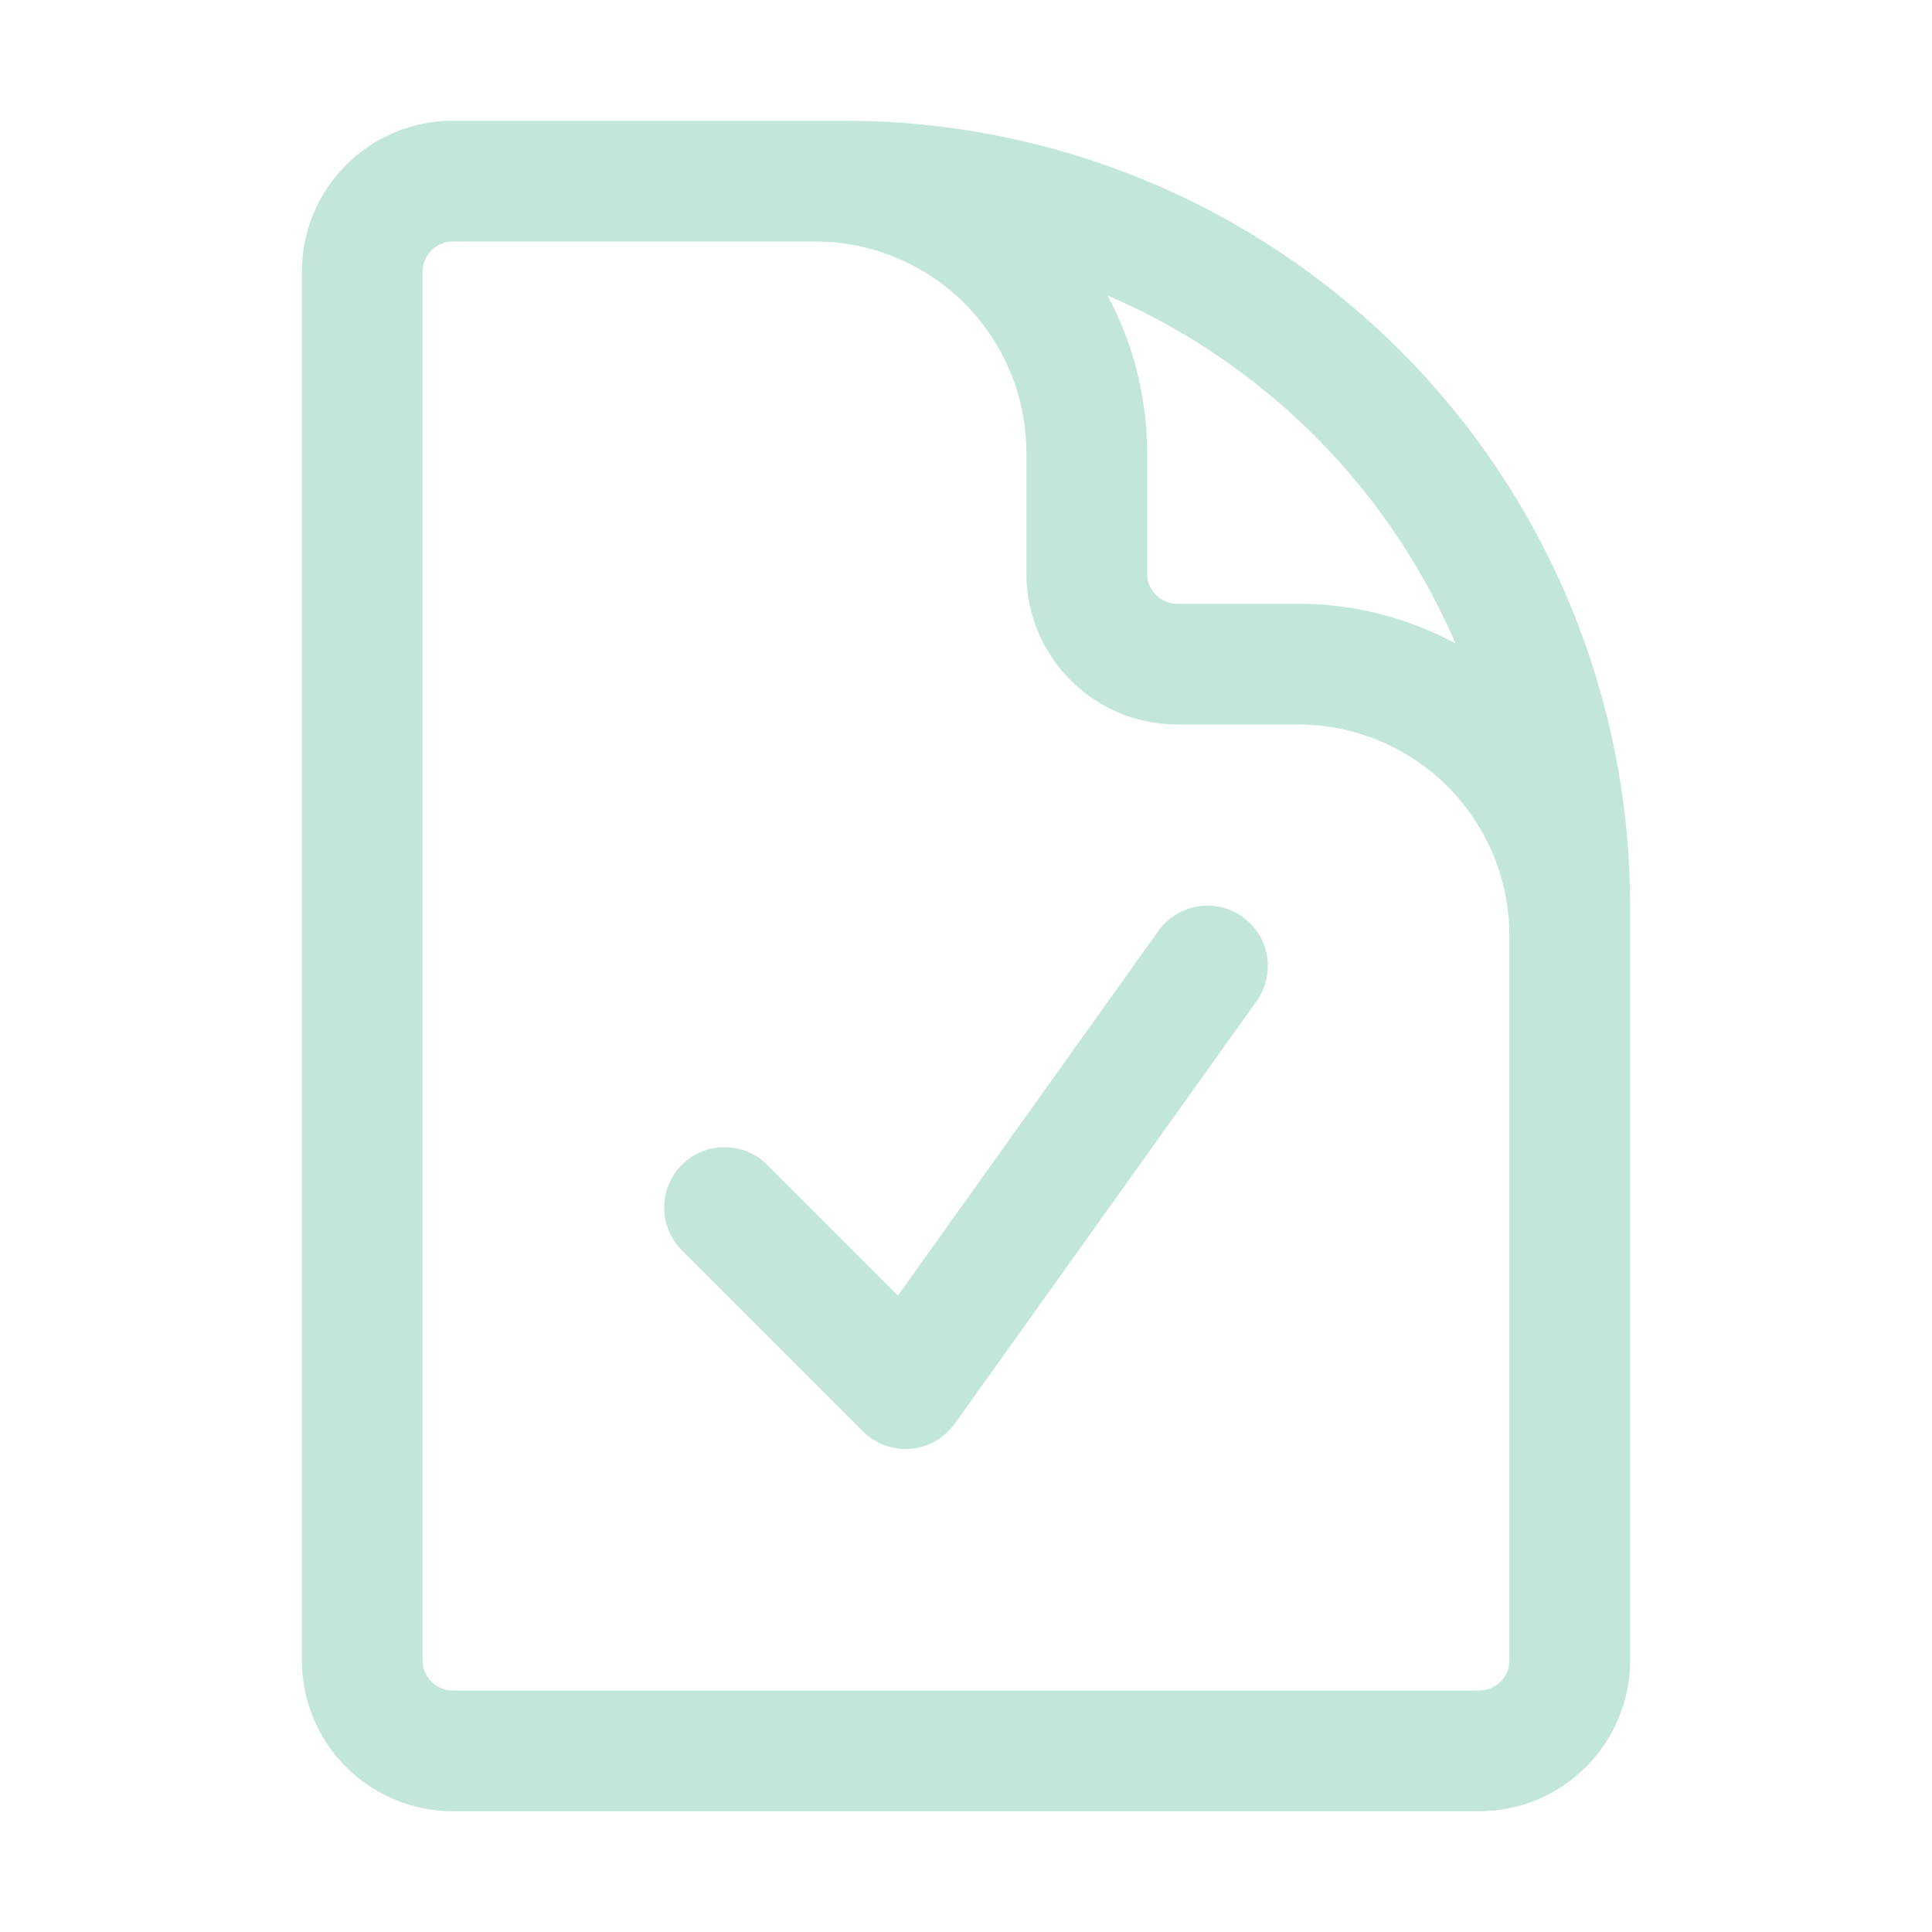 <svg width="32" height="32" viewBox="0 0 32 32" fill="none" xmlns="http://www.w3.org/2000/svg">
<path d="M13.5 3H7.5C6.672 3 6 3.672 6 4.5V27.5C6 28.328 6.672 29 7.5 29H24.5C25.328 29 26 28.328 26 27.5V15.5M13.5 3H14C17.183 3 20.235 4.264 22.485 6.515C24.736 8.765 26 11.817 26 15V15.5M13.5 3C14.694 3 15.838 3.474 16.682 4.318C17.526 5.162 18 6.307 18 7.5V9.5C18 10.328 18.672 11 19.5 11H21.5C22.694 11 23.838 11.474 24.682 12.318C25.526 13.162 26 14.306 26 15.5M12 20L15 23L20 16" stroke="#c2e7d9" stroke-width="2" stroke-linecap="round" stroke-linejoin="round"/>
</svg>

